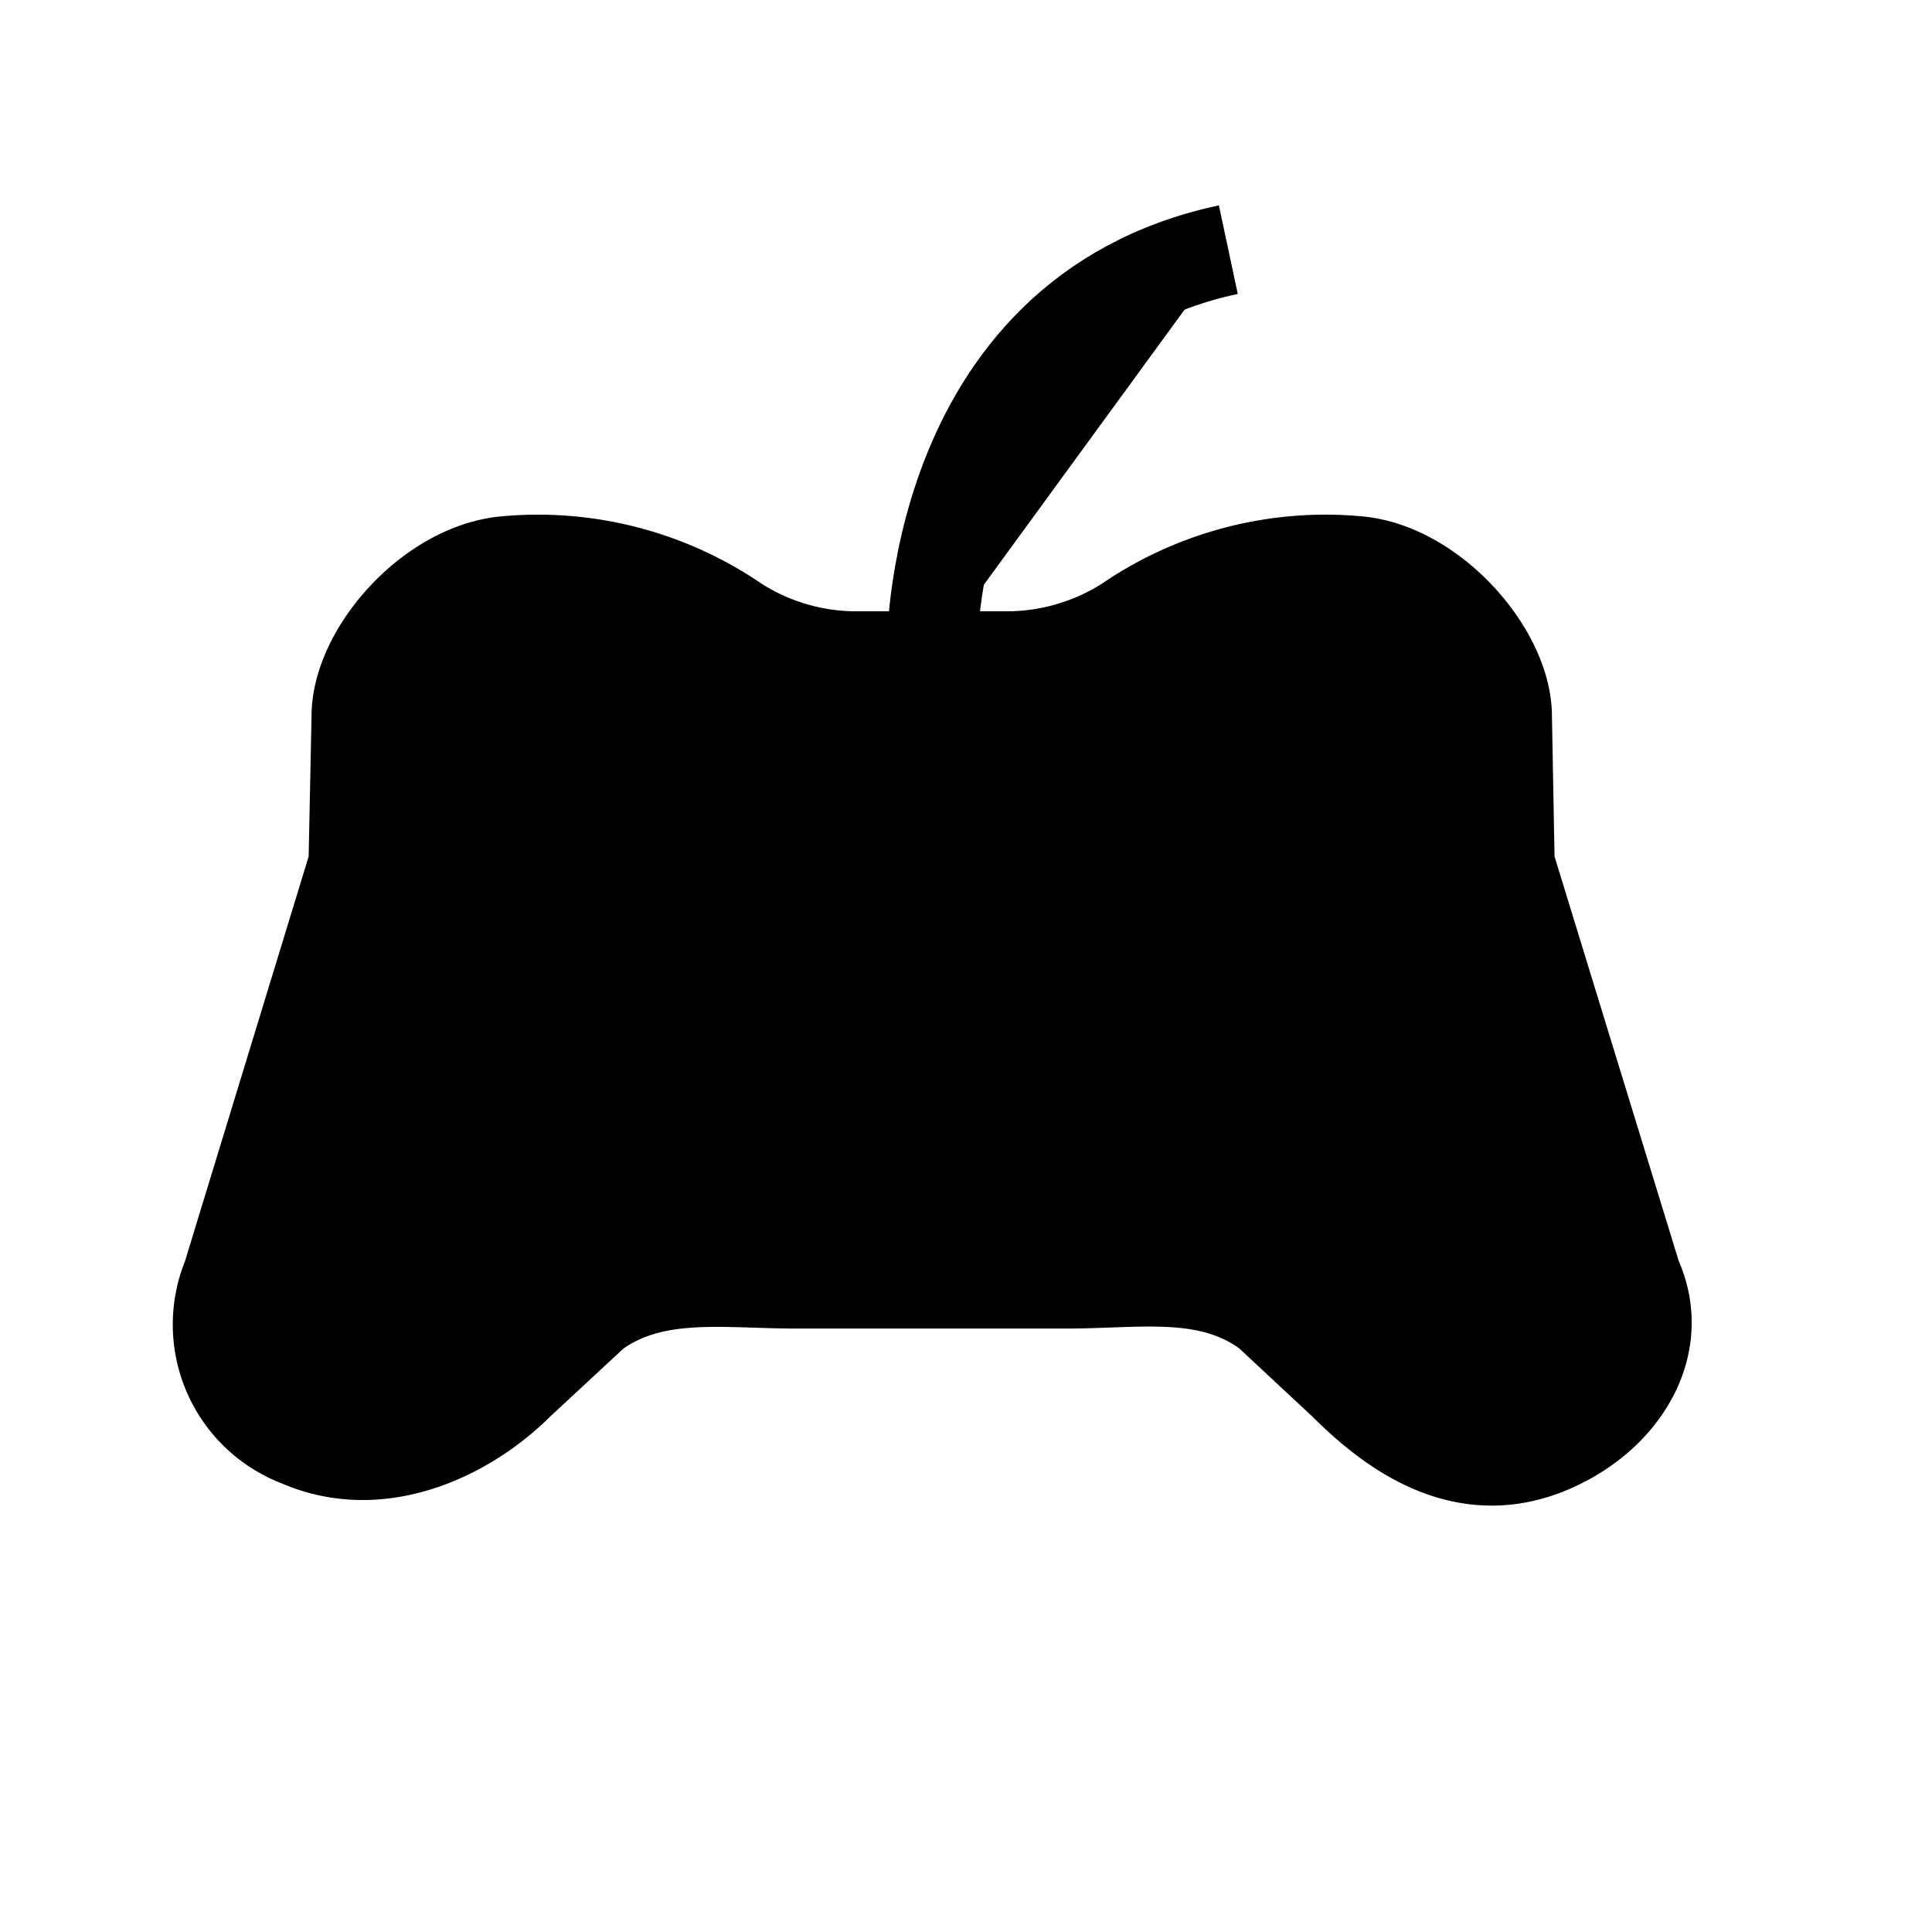 <?xml version="1.0" encoding="utf-8"?><!-- Uploaded to: SVG Repo, www.svgrepo.com, Generator: SVG Repo Mixer Tools -->
<svg width="800px" height="800px" viewBox="0 0 64 64" xmlns="http://www.w3.org/2000/svg" stroke-width="3" stroke="#000000" fill="none"><path d="M54.2,42.29,50,28.61l-.09-4.88c0-2.1-2.42-4.89-4.91-5.13a11.64,11.64,0,0,0-7.69,2,7.43,7.43,0,0,1-3.84,1.15H28.26a7.37,7.37,0,0,1-3.84-1.15,11.64,11.64,0,0,0-7.69-2c-2.5.24-4.91,3-4.91,5.13l-.1,4.88L7.54,42.29A4.14,4.14,0,0,0,9.9,47.75c2.72,1.19,5.61-.23,7.29-1.91l2.51-2.33c1.93-1.41,4.26-1,6.65-1h9c2.4,0,4.73-.45,6.66,1l2.5,2.33c1.68,1.68,4.21,3.53,7.3,1.91C53.93,46.65,55.18,44.44,54.2,42.29Z"/><rect x="42.84" y="29.29" width="3.85" height="3.85" rx="1.81" transform="translate(75.97 -13.55) rotate(90)"/><rect x="33.2" y="29.29" width="3.85" height="3.85" rx="1.81" transform="translate(66.33 -3.91) rotate(90)"/><rect x="38.02" y="34.11" width="3.85" height="3.85" rx="1.81" transform="translate(79.88 72.07) rotate(180)"/><rect x="38.02" y="24.47" width="3.85" height="3.85" rx="1.81" transform="translate(79.88 52.78) rotate(-180)"/><circle cx="20.54" cy="31.21" r="3.97"/><path d="M30.87,21.73s-.22-11.32,9.82-13.46"/>
<style>
        path { fill: #000; }
        @media (prefers-color-scheme: dark) {
            path { fill: #FFF; }
        }
    </style>
</svg>